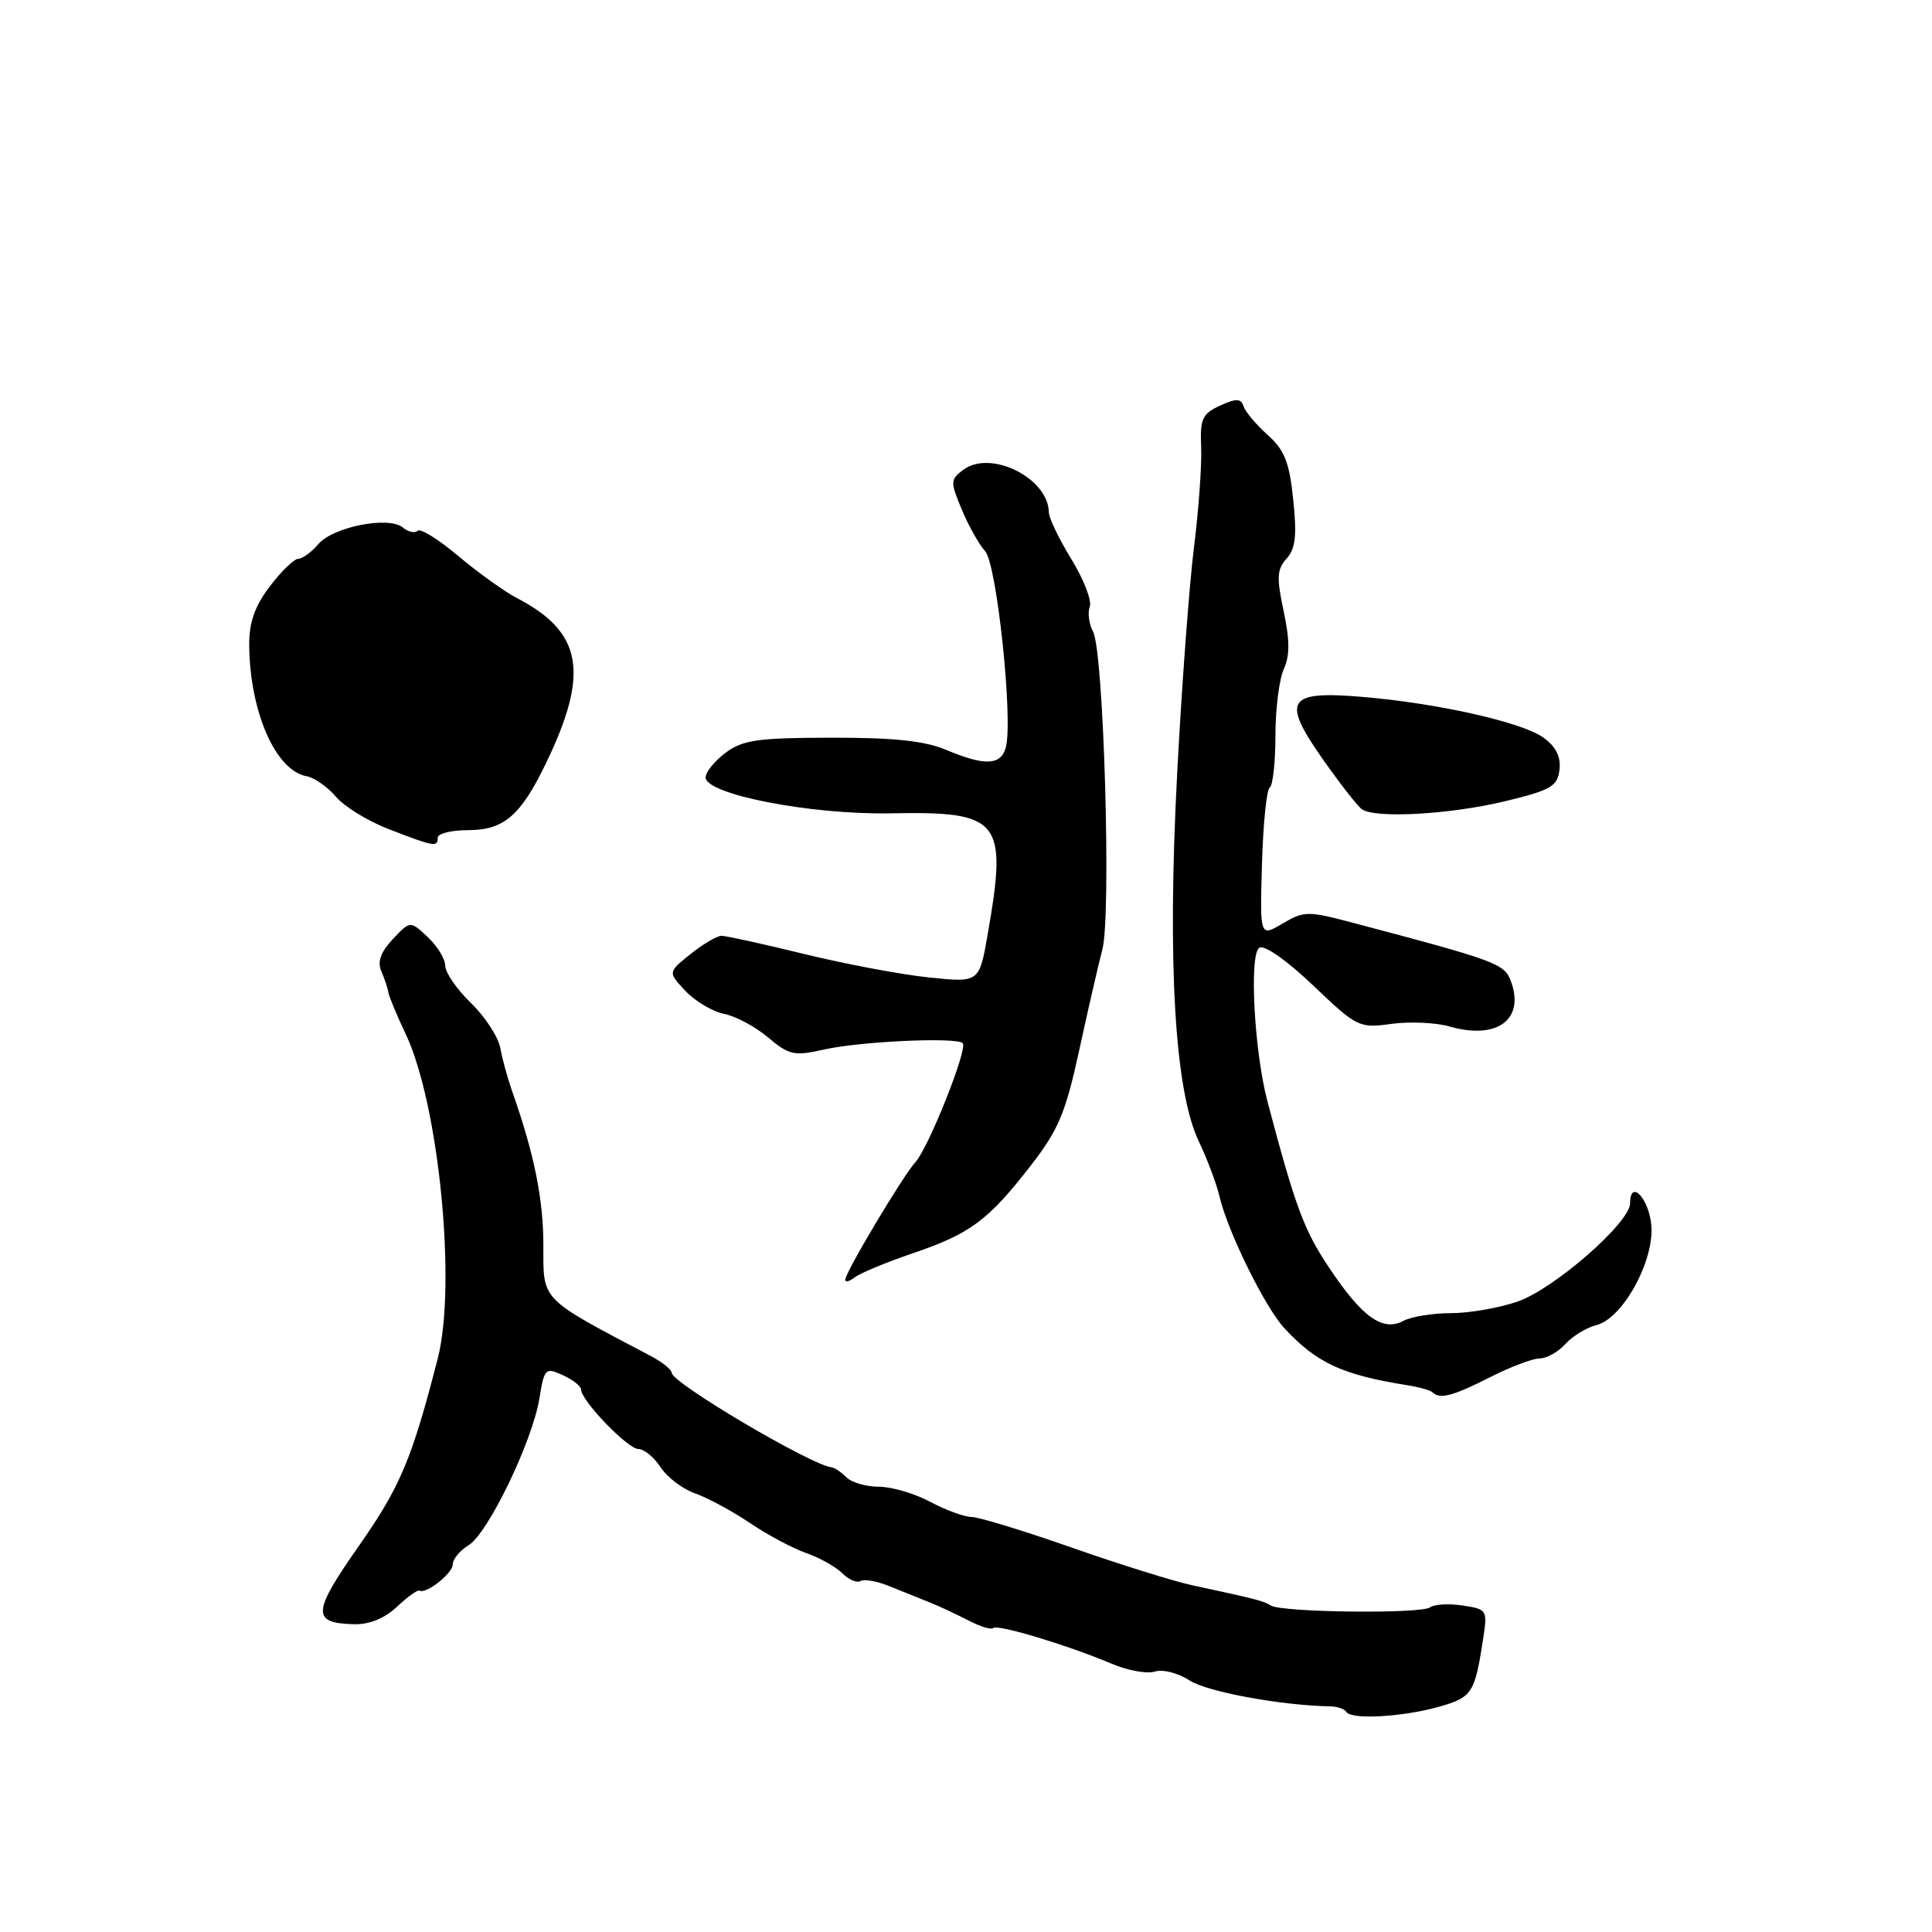 <?xml version="1.0" encoding="UTF-8" standalone="no"?>
<!DOCTYPE svg PUBLIC "-//W3C//DTD SVG 1.1//EN" "http://www.w3.org/Graphics/SVG/1.1/DTD/svg11.dtd" >
<svg xmlns="http://www.w3.org/2000/svg" xmlns:xlink="http://www.w3.org/1999/xlink" version="1.1" viewBox="0 0 256 256">
 <g >
 <path fill="currentColor"
d=" M 190.69 226.15 C 195.05 224.91 195.41 224.36 196.49 217.37 C 197.12 213.31 197.09 213.24 193.82 212.74 C 191.99 212.46 190.05 212.57 189.50 212.98 C 188.32 213.87 169.87 213.66 168.39 212.74 C 167.36 212.11 166.55 211.90 158.00 210.06 C 155.53 209.53 148.32 207.28 142.00 205.06 C 135.68 202.84 129.71 201.02 128.75 201.01 C 127.78 201.00 125.31 200.10 123.26 199.00 C 121.21 197.90 118.15 197.00 116.46 197.00 C 114.78 197.00 112.84 196.44 112.15 195.75 C 111.46 195.06 110.59 194.47 110.20 194.43 C 107.48 194.15 89.00 183.23 89.00 181.90 C 89.00 181.48 87.76 180.49 86.25 179.69 C 71.44 171.88 72.00 172.45 72.00 165.04 C 72.00 158.87 70.79 152.89 67.83 144.50 C 67.25 142.85 66.55 140.31 66.29 138.85 C 66.02 137.39 64.27 134.72 62.40 132.90 C 60.53 131.09 59.00 128.87 59.00 127.98 C 59.00 127.08 57.96 125.37 56.68 124.17 C 54.36 121.99 54.36 121.99 52.05 124.44 C 50.44 126.16 49.98 127.44 50.53 128.70 C 50.96 129.69 51.38 130.95 51.46 131.50 C 51.55 132.05 52.58 134.54 53.76 137.02 C 58.16 146.34 60.51 170.18 58.01 179.98 C 54.59 193.32 53.04 197.01 47.56 204.83 C 41.36 213.68 41.27 215.06 46.89 215.22 C 48.94 215.27 50.94 214.46 52.60 212.90 C 54.01 211.58 55.35 210.62 55.58 210.76 C 56.45 211.28 60.00 208.47 60.00 207.27 C 60.00 206.58 60.94 205.45 62.08 204.76 C 64.65 203.21 70.55 190.99 71.47 185.31 C 72.13 181.30 72.27 181.16 74.58 182.22 C 75.91 182.82 77.00 183.68 77.00 184.13 C 77.00 185.58 83.18 192.00 84.58 192.00 C 85.34 192.00 86.67 193.09 87.54 194.43 C 88.42 195.76 90.48 197.32 92.12 197.89 C 93.77 198.47 97.03 200.23 99.36 201.80 C 101.70 203.38 105.06 205.17 106.83 205.79 C 108.61 206.41 110.76 207.61 111.61 208.47 C 112.46 209.32 113.54 209.78 114.01 209.50 C 114.47 209.21 116.12 209.49 117.68 210.11 C 119.23 210.74 121.62 211.70 123.00 212.25 C 124.38 212.79 126.77 213.91 128.32 214.72 C 129.87 215.53 131.35 215.98 131.62 215.72 C 132.16 215.18 141.57 218.02 147.32 220.46 C 149.43 221.36 151.99 221.82 153.03 221.49 C 154.08 221.16 156.11 221.68 157.63 222.67 C 159.91 224.17 169.81 225.99 176.23 226.10 C 177.18 226.11 178.16 226.45 178.40 226.84 C 179.05 227.90 185.89 227.51 190.69 226.15 Z  M 197.42 182.50 C 200.13 181.12 203.09 180.00 204.01 180.00 C 204.94 180.00 206.47 179.14 207.42 178.09 C 208.37 177.04 210.22 175.91 211.54 175.58 C 215.01 174.71 219.21 167.10 218.81 162.38 C 218.51 158.80 216.00 156.16 216.00 159.43 C 216.00 162.00 205.92 170.80 201.07 172.47 C 198.64 173.31 194.67 174.00 192.26 174.00 C 189.84 174.00 187.01 174.46 185.96 175.02 C 183.22 176.49 180.50 174.55 176.13 168.00 C 172.78 163.00 171.65 159.94 167.96 146.01 C 166.18 139.28 165.50 126.43 166.87 125.58 C 167.54 125.17 170.53 127.27 173.99 130.57 C 179.81 136.12 180.09 136.26 184.37 135.67 C 186.78 135.34 190.24 135.49 192.05 136.01 C 198.37 137.83 202.08 135.10 200.20 130.01 C 199.34 127.69 198.32 127.31 179.22 122.26 C 173.29 120.69 172.78 120.70 169.94 122.38 C 166.94 124.15 166.94 124.15 167.22 114.48 C 167.37 109.16 167.83 104.60 168.25 104.35 C 168.66 104.09 169.00 101.00 169.00 97.49 C 169.00 93.97 169.50 90.00 170.11 88.66 C 170.92 86.88 170.91 84.83 170.09 80.97 C 169.14 76.55 169.20 75.43 170.48 74.02 C 171.66 72.71 171.86 70.97 171.36 66.21 C 170.85 61.24 170.20 59.62 167.98 57.64 C 166.47 56.29 165.03 54.59 164.79 53.86 C 164.43 52.78 163.83 52.76 161.66 53.75 C 159.31 54.82 159.00 55.49 159.16 59.23 C 159.26 61.58 158.83 67.55 158.21 72.50 C 157.59 77.45 156.58 90.95 155.98 102.50 C 154.66 127.57 155.66 144.57 158.84 151.22 C 159.96 153.57 161.20 156.85 161.58 158.50 C 162.67 163.18 167.62 173.23 170.19 176.00 C 174.47 180.61 177.85 182.17 186.42 183.54 C 188.02 183.79 189.56 184.22 189.83 184.50 C 190.78 185.44 192.51 184.99 197.42 182.50 Z  M 120.91 166.08 C 128.60 163.46 130.93 161.72 136.57 154.46 C 140.24 149.74 141.19 147.49 142.99 139.21 C 144.15 133.87 145.54 127.84 146.07 125.81 C 147.27 121.27 146.25 86.33 144.84 83.71 C 144.29 82.68 144.10 81.19 144.40 80.40 C 144.70 79.61 143.61 76.78 141.98 74.12 C 140.34 71.46 138.99 68.65 138.98 67.89 C 138.91 63.35 131.29 59.55 127.66 62.24 C 125.91 63.54 125.90 63.82 127.44 67.52 C 128.34 69.67 129.73 72.15 130.54 73.04 C 132.08 74.75 134.26 95.30 133.28 99.02 C 132.65 101.43 130.48 101.52 125.37 99.36 C 122.54 98.17 118.44 97.73 110.15 97.75 C 100.42 97.76 98.42 98.05 96.15 99.74 C 94.69 100.83 93.50 102.30 93.50 103.01 C 93.50 105.26 107.43 107.97 118.00 107.77 C 132.60 107.49 133.52 108.63 130.88 123.77 C 129.76 130.21 129.76 130.21 123.13 129.52 C 119.48 129.15 112.05 127.75 106.60 126.42 C 101.16 125.09 96.21 124.00 95.60 124.00 C 95.00 124.01 93.15 125.09 91.50 126.42 C 88.50 128.82 88.50 128.82 90.82 131.30 C 92.10 132.66 94.40 134.03 95.93 134.34 C 97.47 134.64 100.10 136.05 101.78 137.47 C 104.57 139.82 105.23 139.96 109.23 139.06 C 114.06 137.98 126.74 137.40 127.57 138.23 C 128.27 138.94 123.03 152.11 121.29 154.00 C 119.65 155.79 112.00 168.60 112.00 169.57 C 112.00 169.94 112.56 169.80 113.25 169.26 C 113.94 168.71 117.39 167.28 120.91 166.08 Z  M 58.00 111.00 C 58.00 110.45 59.80 110.00 62.00 110.00 C 66.77 110.00 68.99 108.09 72.37 101.08 C 78.13 89.13 77.18 83.76 68.50 79.25 C 66.85 78.39 63.36 75.89 60.74 73.69 C 58.13 71.48 55.70 69.97 55.34 70.33 C 54.98 70.69 54.10 70.49 53.38 69.90 C 51.51 68.35 44.15 69.80 42.18 72.10 C 41.29 73.15 40.09 74.02 39.53 74.04 C 38.96 74.06 37.26 75.70 35.75 77.70 C 33.77 80.30 33.01 82.47 33.02 85.41 C 33.08 94.25 36.49 102.09 40.61 102.85 C 41.65 103.04 43.40 104.26 44.50 105.56 C 45.60 106.87 48.75 108.80 51.50 109.86 C 57.54 112.20 58.00 112.28 58.00 111.00 Z  M 199.42 106.17 C 205.51 104.70 206.37 104.20 206.64 102.00 C 206.84 100.28 206.18 98.95 204.53 97.75 C 201.71 95.70 190.56 93.19 180.52 92.34 C 170.56 91.50 169.76 92.74 175.25 100.56 C 177.54 103.82 179.89 106.83 180.46 107.23 C 182.22 108.48 192.15 107.92 199.42 106.17 Z "/>
</g>
</svg>